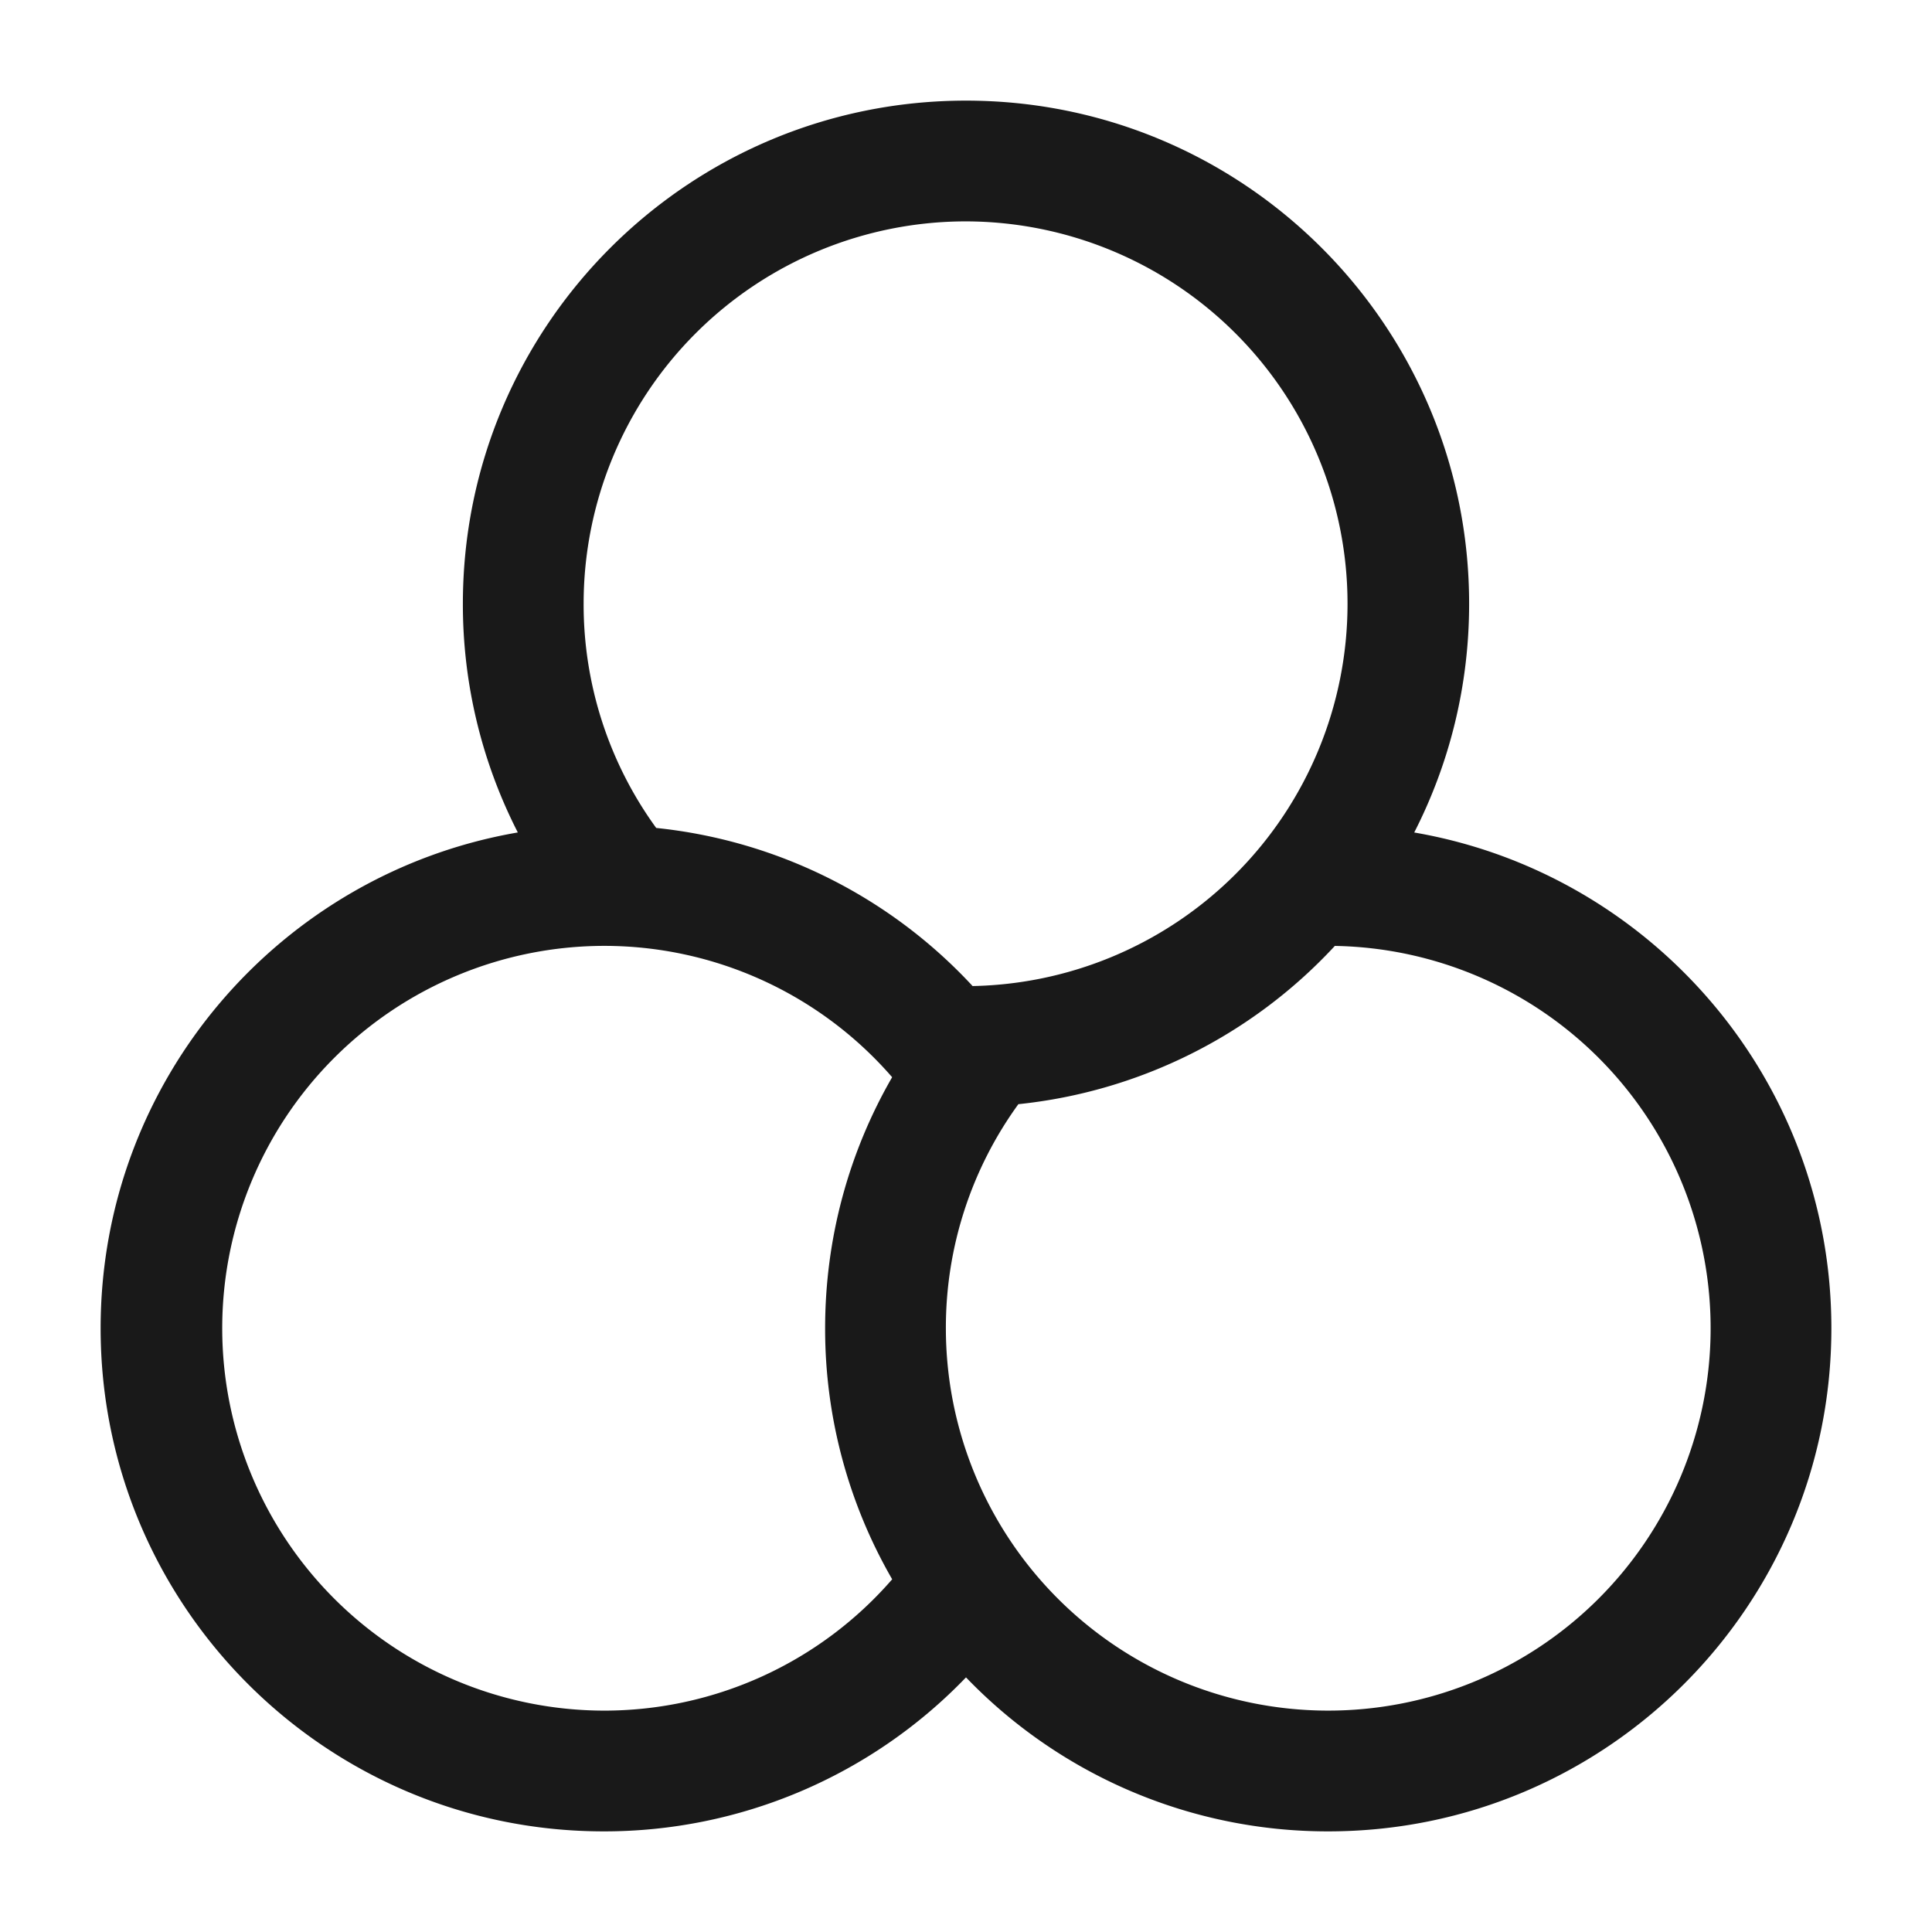 <?xml version="1.0" standalone="no"?><!DOCTYPE svg PUBLIC "-//W3C//DTD SVG 1.1//EN" "http://www.w3.org/Graphics/SVG/1.1/DTD/svg11.dtd"><svg t="1737882100738" class="icon" viewBox="0 0 1024 1024" version="1.1" xmlns="http://www.w3.org/2000/svg" p-id="6407" xmlns:xlink="http://www.w3.org/1999/xlink" width="256" height="256"><path d="M512 53.333c147.285 0 266.667 119.381 266.667 266.667 0 43.648-10.496 84.864-29.099 121.237C875.136 462.827 970.667 572.267 970.667 704c0 147.285-119.381 266.667-266.667 266.667a265.877 265.877 0 0 1-192-81.621 265.941 265.941 0 0 1-192 81.621C172.715 970.667 53.333 851.285 53.333 704c0-131.755 95.531-241.173 221.12-262.784A265.301 265.301 0 0 1 245.333 320c0-147.285 119.381-266.667 266.667-266.667z m195.477 448.021l-0.555 0.619a265.984 265.984 0 0 1-167.147 83.264l0.277-0.405A201.579 201.579 0 0 0 501.333 704a202.667 202.667 0 1 0 206.144-202.645zM320 501.333a202.667 202.667 0 0 0 0 405.333 202.112 202.112 0 0 0 152.875-69.611A265.301 265.301 0 0 1 437.333 704c0-47.445 12.437-93.056 35.52-133.056A202.027 202.027 0 0 0 320 501.333z m192-384a202.667 202.667 0 0 0-202.667 202.667 201.6 201.6 0 0 0 38.464 118.827 265.813 265.813 0 0 1 167.68 83.776L512 522.667a202.667 202.667 0 0 0 0-405.333z" fill="#191919" p-id="6408"></path></svg>